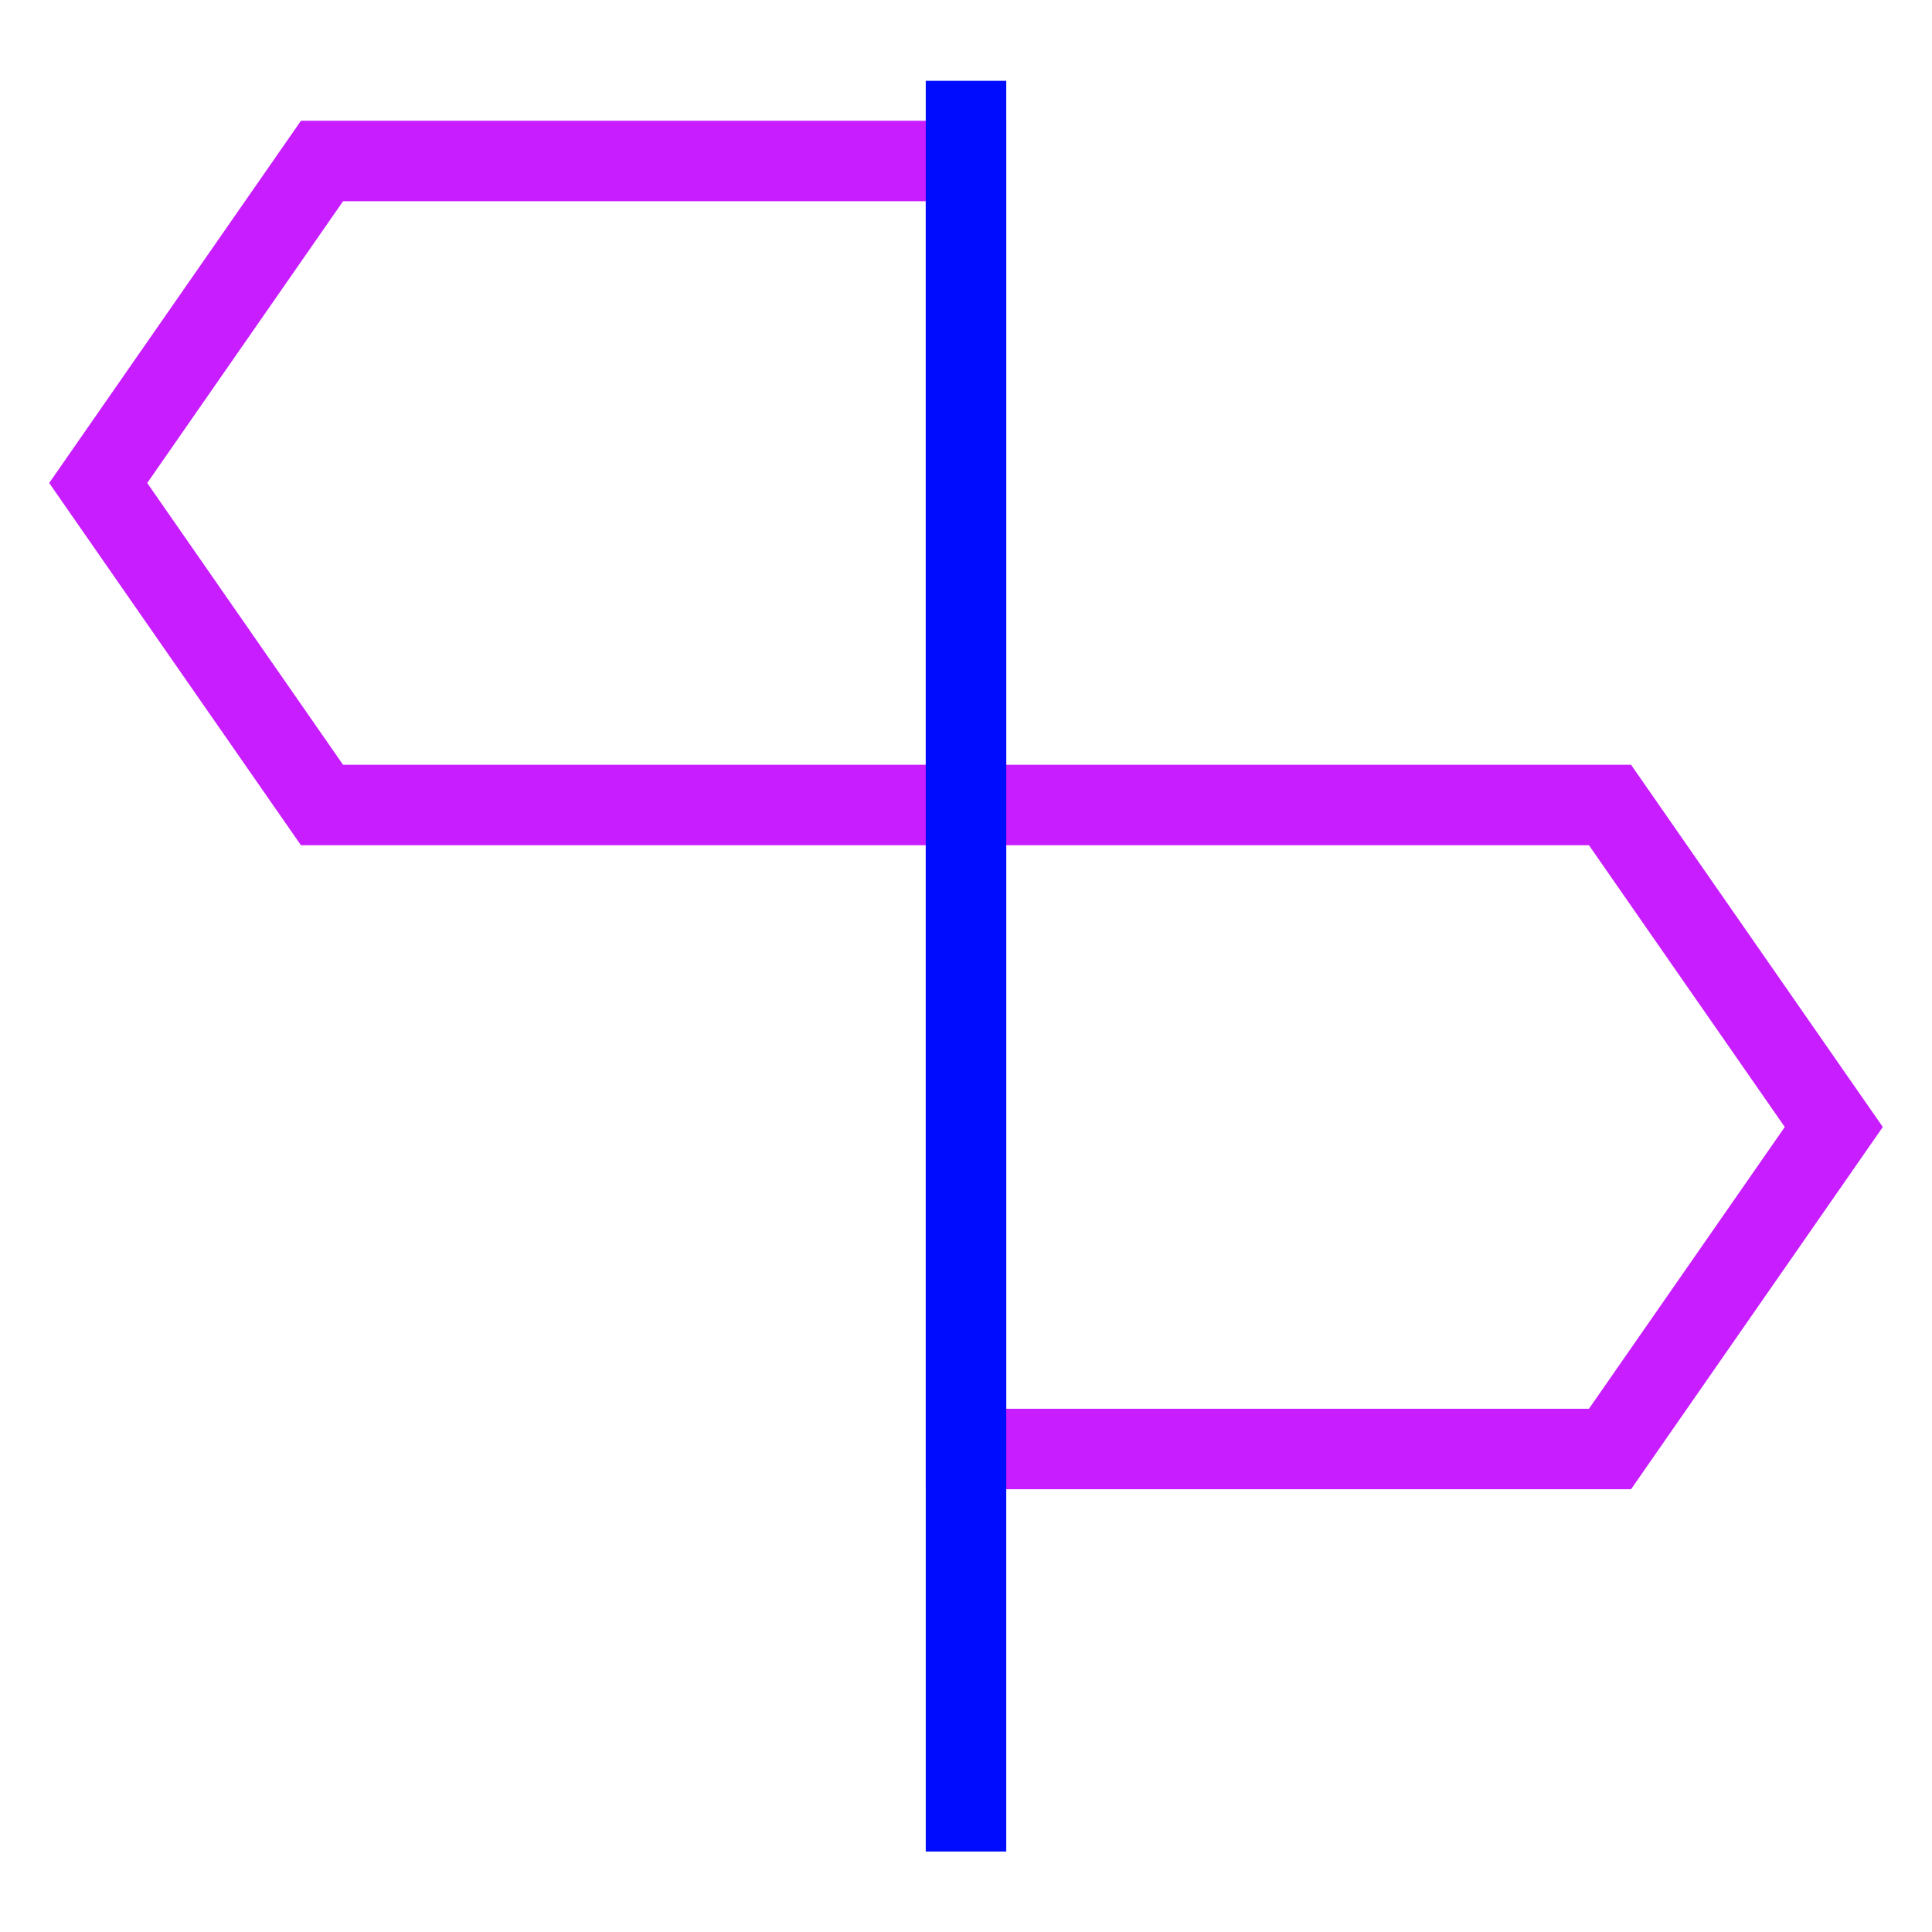 <svg xmlns="http://www.w3.org/2000/svg" fill="none" viewBox="0 0 24 24" id="Street-Sign--Streamline-Sharp-Neon">
  <desc>
    Street Sign Streamline Icon: https://streamlinehq.com
  </desc>
  <g id="street-sign--crossroad-street-sign-metaphor-directions-travel-places">
    <path id="Rectangle 951" stroke="#c71dff" d="M12 2 4 2 1.22 6l2.78 4H12V2Z" stroke-width="1"></path>
    <path id="Rectangle 952" stroke="#c71dff" d="m12 10 8 0 2.78 4L20 18h-8v-8Z" stroke-width="1"></path>
    <path id="Vector 3507" stroke="#000cfe" d="m12 23 0 -21.996" stroke-width="1"></path>
  </g>
</svg>